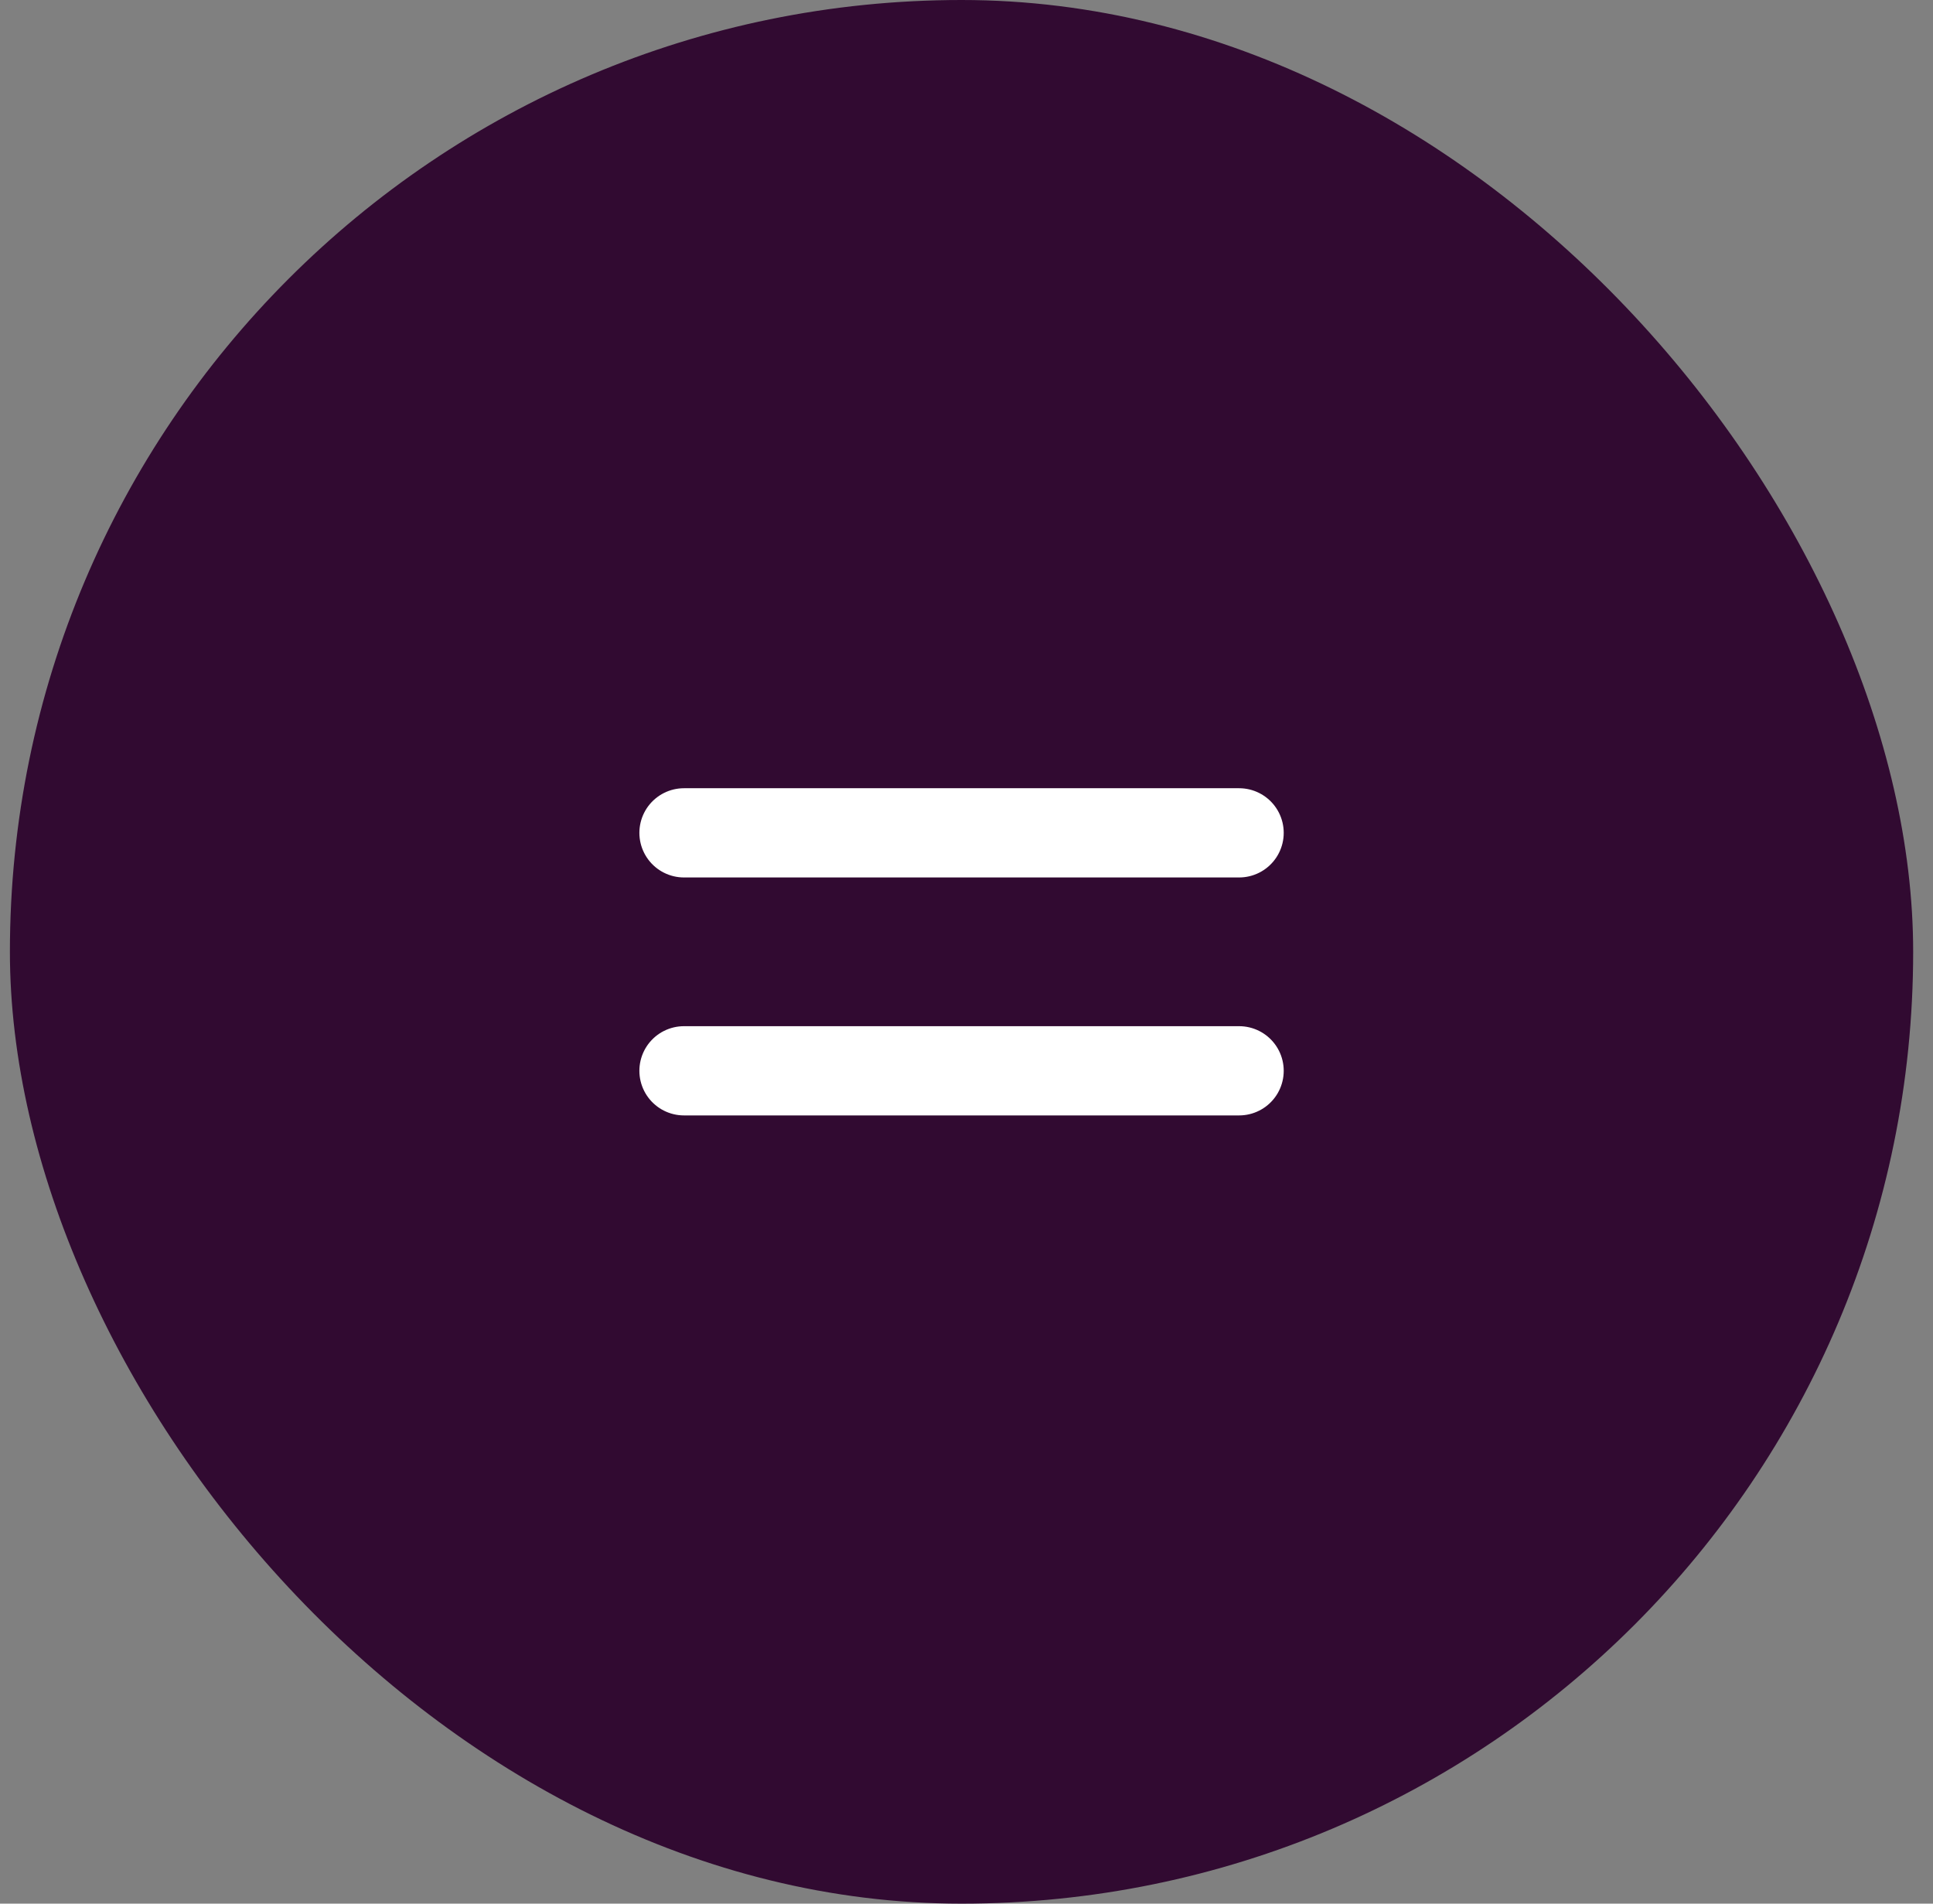 <svg width="65" height="64" viewBox="0 0 65 64" fill="none" xmlns="http://www.w3.org/2000/svg">
<rect x="0" y="0" width="65" height="64" fill="#808080" stroke="none"/>
<rect x="0.333" width="64" height="64" rx="32" fill="#310A31"/>
<path d="M23 28H41.667M23 36H41.667" stroke="white" stroke-width="3" stroke-linecap="round" stroke-linejoin="round"/>
</svg>
